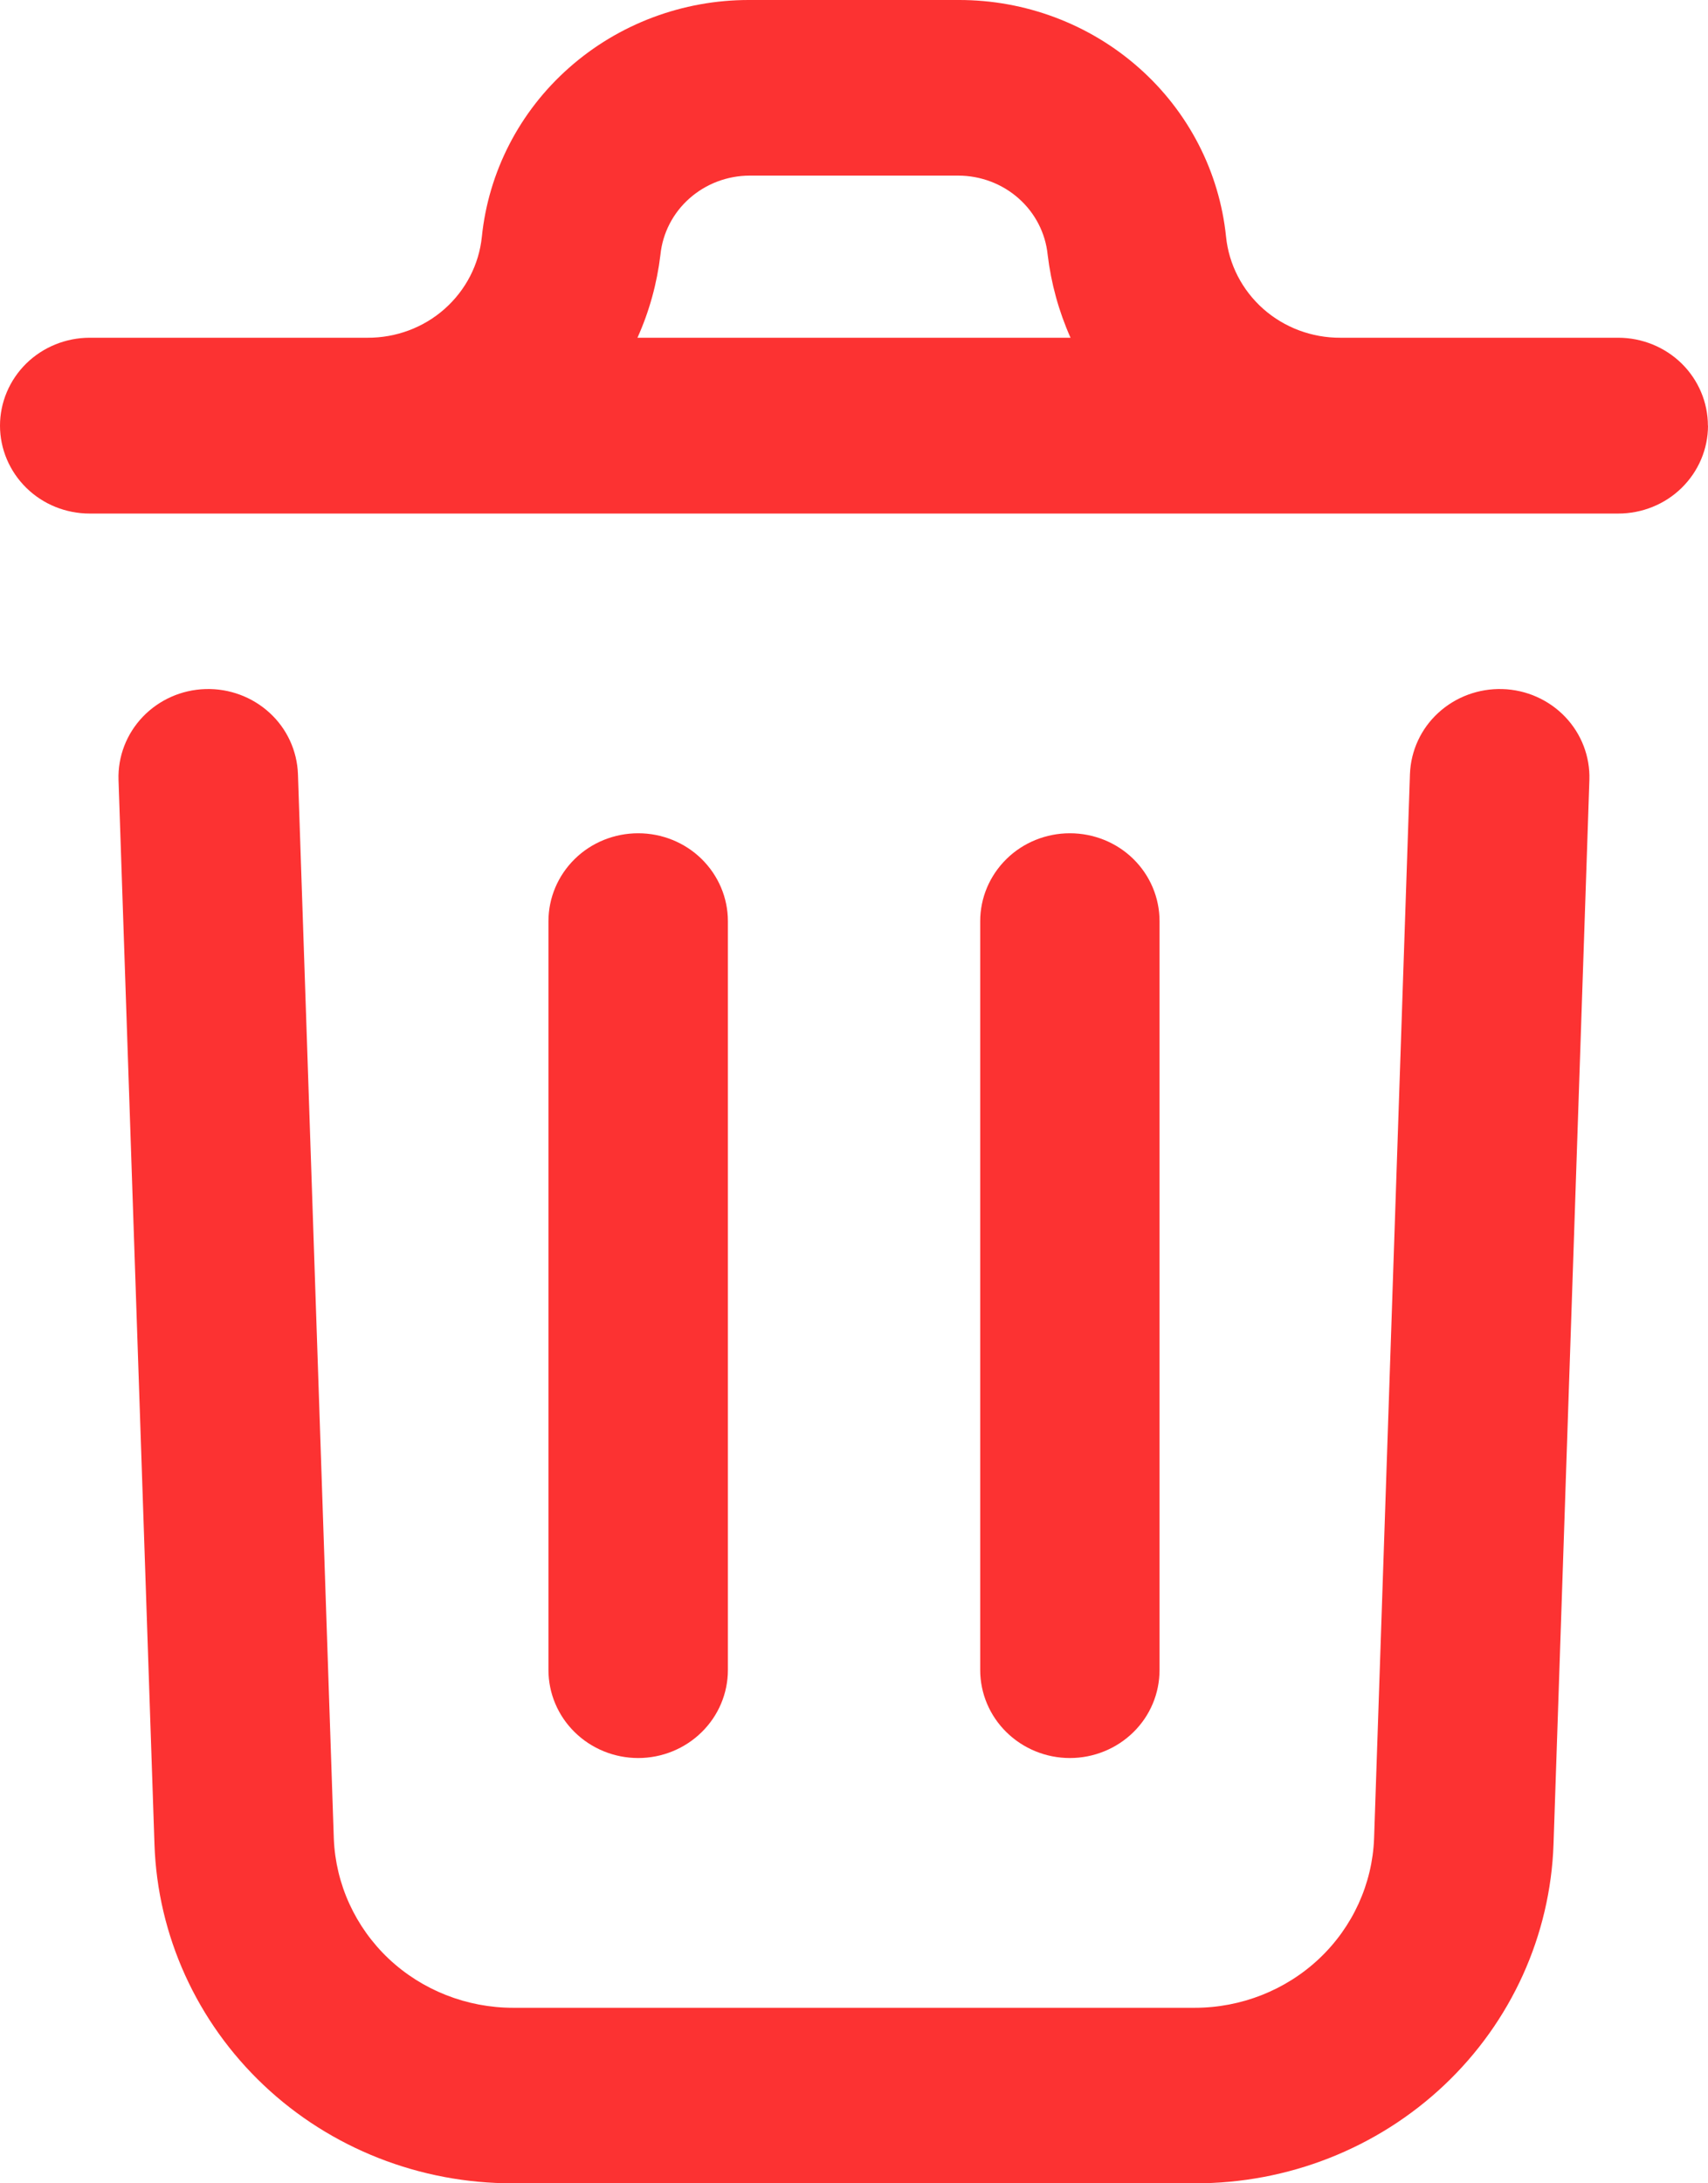 <svg width="18" height="23" viewBox="0 0 18 23" fill="none" xmlns="http://www.w3.org/2000/svg">
<path d="M16.75 8.216L16.372 19.428C16.339 20.388 15.927 21.298 15.221 21.965C14.515 22.632 13.572 23.003 12.591 23H5.408C4.428 23.003 3.485 22.633 2.78 21.967C2.074 21.3 1.661 20.391 1.628 19.432L1.249 8.216C1.241 7.97 1.333 7.731 1.504 7.552C1.676 7.372 1.913 7.267 2.163 7.259C2.414 7.251 2.658 7.341 2.841 7.509C3.024 7.676 3.131 7.909 3.14 8.154L3.518 19.37C3.537 19.848 3.744 20.301 4.096 20.634C4.449 20.966 4.919 21.151 5.408 21.151H12.591C13.081 21.151 13.551 20.965 13.904 20.632C14.256 20.299 14.463 19.845 14.481 19.366L14.859 8.154C14.868 7.909 14.975 7.676 15.158 7.509C15.341 7.341 15.585 7.251 15.836 7.259C16.086 7.267 16.323 7.372 16.495 7.552C16.666 7.731 16.758 7.97 16.75 8.216ZM18 4.484C18 4.73 17.9 4.965 17.723 5.139C17.546 5.313 17.305 5.41 17.055 5.41H0.945C0.694 5.41 0.454 5.313 0.277 5.139C0.1 4.965 0 4.73 0 4.484C0 4.239 0.1 4.003 0.277 3.829C0.454 3.656 0.694 3.558 0.945 3.558H3.875C4.174 3.559 4.464 3.451 4.686 3.254C4.908 3.057 5.048 2.787 5.078 2.495C5.148 1.81 5.475 1.175 5.997 0.714C6.518 0.253 7.196 -0.002 7.898 9.38417e-06H10.101C10.803 -0.002 11.481 0.253 12.002 0.714C12.524 1.175 12.851 1.81 12.921 2.495C12.951 2.787 13.091 3.057 13.313 3.254C13.536 3.451 13.825 3.559 14.124 3.558H17.054C17.305 3.558 17.545 3.656 17.722 3.829C17.899 4.003 17.999 4.239 17.999 4.484H18ZM6.719 3.558H11.282C11.158 3.28 11.077 2.985 11.041 2.684C11.018 2.456 10.909 2.244 10.735 2.09C10.561 1.936 10.336 1.851 10.101 1.85H7.899C7.665 1.851 7.44 1.936 7.266 2.09C7.092 2.244 6.983 2.456 6.96 2.684C6.924 2.985 6.843 3.28 6.718 3.558H6.719ZM7.671 17.59V9.704C7.671 9.458 7.571 9.223 7.394 9.049C7.217 8.875 6.976 8.778 6.726 8.778C6.475 8.778 6.234 8.875 6.057 9.049C5.88 9.223 5.78 9.458 5.78 9.704V17.593C5.78 17.839 5.88 18.075 6.057 18.248C6.234 18.422 6.475 18.52 6.726 18.52C6.976 18.52 7.217 18.422 7.394 18.248C7.571 18.075 7.671 17.839 7.671 17.593V17.59ZM12.22 17.59V9.704C12.22 9.458 12.121 9.223 11.944 9.049C11.767 8.875 11.526 8.778 11.275 8.778C11.025 8.778 10.784 8.875 10.607 9.049C10.43 9.223 10.33 9.458 10.33 9.704V17.593C10.33 17.839 10.43 18.075 10.607 18.248C10.784 18.422 11.025 18.52 11.275 18.52C11.526 18.52 11.767 18.422 11.944 18.248C12.121 18.075 12.22 17.839 12.22 17.593V17.59Z" fill="#FC3232"/>
</svg>
